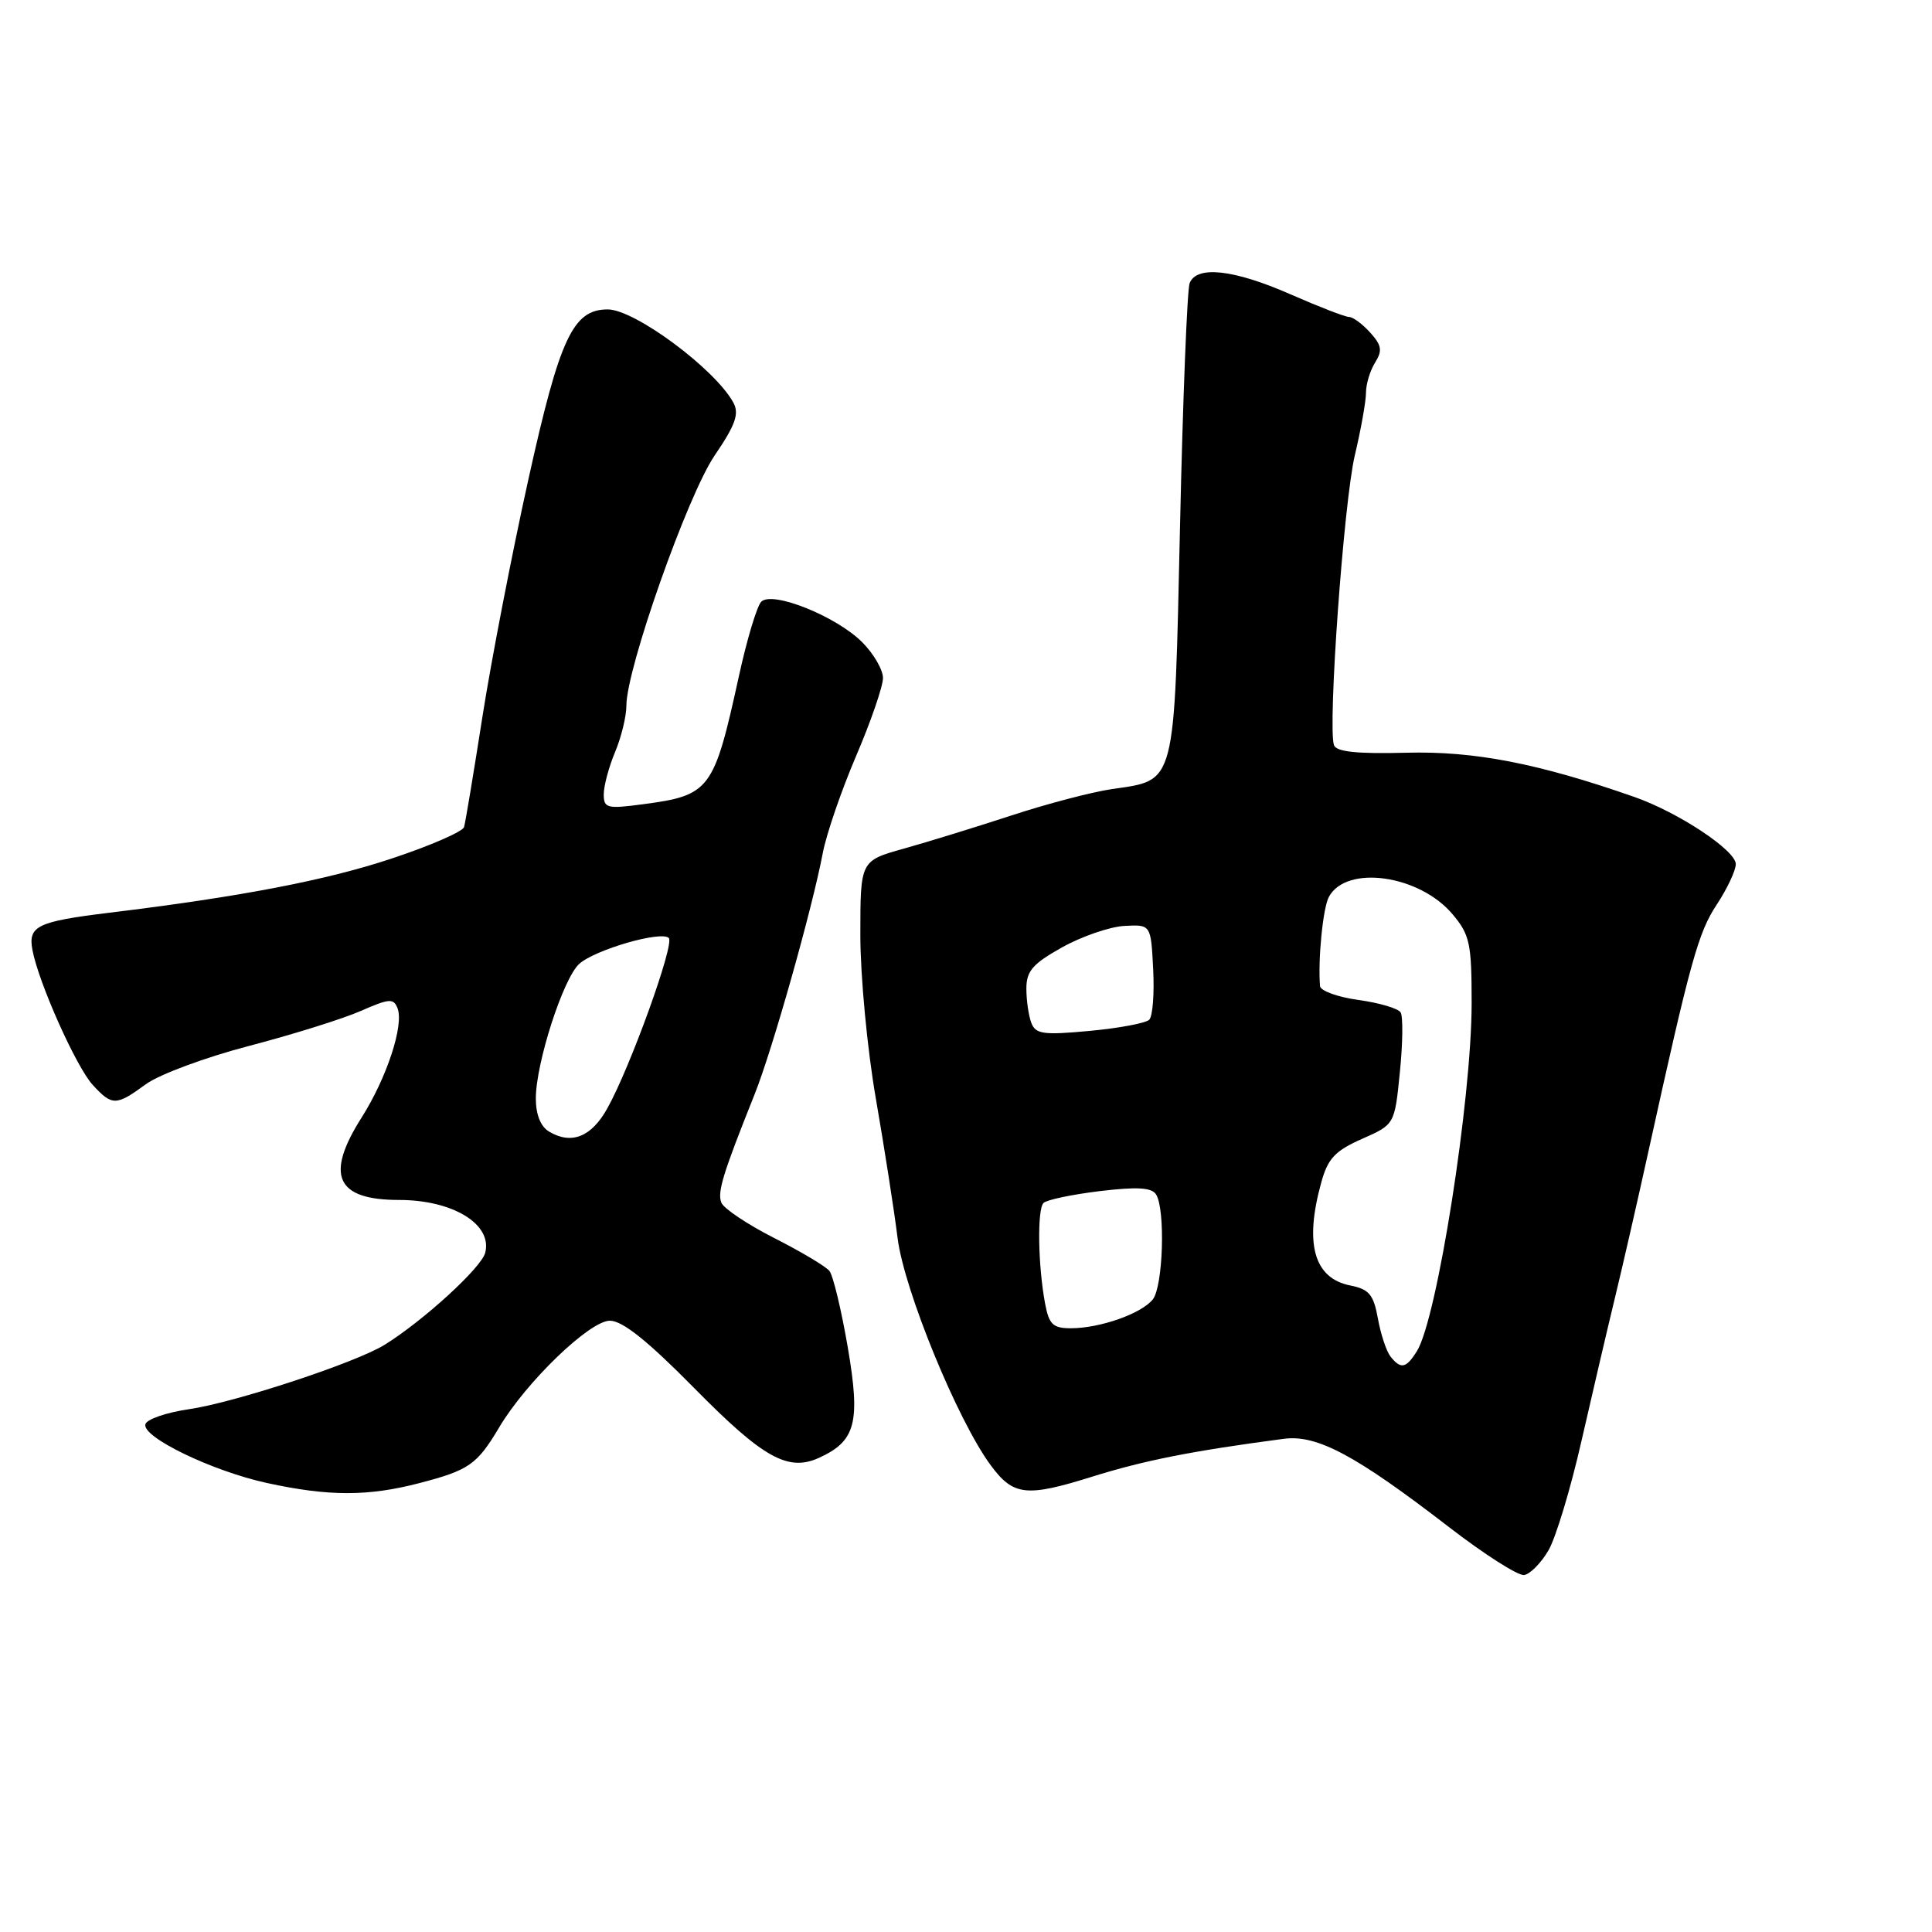 <?xml version="1.0" encoding="UTF-8" standalone="no"?>
<!DOCTYPE svg PUBLIC "-//W3C//DTD SVG 1.1//EN" "http://www.w3.org/Graphics/SVG/1.1/DTD/svg11.dtd" >
<svg xmlns="http://www.w3.org/2000/svg" xmlns:xlink="http://www.w3.org/1999/xlink" version="1.1" viewBox="0 0 256 256">
 <g >
 <path fill="currentColor"
d=" M 205.17 205.45 C 206.15 203.78 208.12 197.25 209.55 190.95 C 210.99 184.65 212.98 176.12 213.98 172.00 C 214.98 167.88 216.99 159.10 218.44 152.50 C 223.98 127.34 225.03 123.56 227.48 119.86 C 228.86 117.76 230.00 115.35 230.00 114.50 C 230.00 112.68 222.40 107.65 216.59 105.61 C 203.88 101.16 195.37 99.50 186.35 99.74 C 179.81 99.91 177.08 99.62 176.76 98.74 C 175.91 96.37 178.06 66.46 179.53 60.29 C 180.34 56.88 181.00 53.16 181.00 52.03 C 181.00 50.90 181.54 49.10 182.21 48.04 C 183.20 46.45 183.08 45.75 181.55 44.06 C 180.53 42.93 179.27 42.00 178.76 42.00 C 178.25 42.00 174.76 40.65 171.00 39.00 C 163.47 35.69 158.54 35.15 157.63 37.53 C 157.31 38.37 156.73 52.84 156.36 69.69 C 155.58 104.46 155.88 103.31 147.32 104.56 C 144.67 104.95 138.68 106.52 134.00 108.06 C 129.32 109.59 122.91 111.57 119.75 112.45 C 114.00 114.06 114.00 114.06 114.00 123.90 C 114.00 129.31 114.92 139.05 116.05 145.54 C 117.17 152.02 118.48 160.37 118.94 164.08 C 119.81 170.96 126.88 188.22 131.28 194.16 C 134.27 198.21 135.99 198.40 144.71 195.67 C 151.62 193.51 157.98 192.25 170.11 190.65 C 174.50 190.07 179.62 192.80 192.00 202.35 C 196.68 205.96 201.15 208.81 201.95 208.70 C 202.74 208.59 204.19 207.12 205.17 205.45 Z  M 55.57 196.52 C 62.14 194.81 63.21 194.07 66.14 189.14 C 69.72 183.11 78.14 175.00 80.81 175.00 C 82.48 175.00 85.81 177.66 92.02 183.96 C 101.11 193.19 104.42 195.04 108.52 193.17 C 113.40 190.95 114.04 188.49 112.33 178.50 C 111.48 173.55 110.39 169.01 109.90 168.40 C 109.41 167.80 106.11 165.83 102.56 164.03 C 99.02 162.23 95.88 160.13 95.58 159.35 C 95.04 157.94 95.76 155.59 99.99 145.00 C 102.35 139.11 107.63 120.40 109.03 113.00 C 109.50 110.53 111.48 104.75 113.44 100.17 C 115.40 95.59 117.00 90.94 117.00 89.84 C 117.00 88.75 115.76 86.61 114.25 85.10 C 110.80 81.65 102.34 78.26 100.87 79.73 C 100.30 80.30 98.96 84.76 97.90 89.63 C 94.59 104.73 94.10 105.39 85.17 106.57 C 80.43 107.20 80.00 107.09 80.00 105.25 C 80.00 104.15 80.67 101.63 81.50 99.65 C 82.33 97.68 83.00 94.91 83.00 93.49 C 83.00 88.60 91.10 65.64 94.69 60.36 C 97.46 56.29 97.97 54.83 97.18 53.36 C 94.77 48.91 84.11 41.00 80.53 41.00 C 75.92 41.00 74.17 44.74 70.00 63.58 C 67.82 73.44 65.08 87.58 63.92 95.00 C 62.76 102.42 61.67 108.99 61.49 109.59 C 61.32 110.19 56.98 112.08 51.84 113.78 C 43.19 116.65 31.83 118.83 14.50 120.94 C 4.92 122.11 3.70 122.70 4.30 125.89 C 5.12 130.23 10.09 141.35 12.28 143.75 C 14.86 146.56 15.38 146.55 19.32 143.67 C 21.07 142.38 27.22 140.10 33.00 138.59 C 38.78 137.08 45.43 135.00 47.80 133.96 C 51.58 132.30 52.16 132.25 52.68 133.61 C 53.54 135.86 51.25 142.82 47.91 148.09 C 43.05 155.75 44.53 159.00 52.87 159.00 C 60.02 159.00 65.28 162.23 64.29 166.01 C 63.77 167.99 56.13 174.98 50.97 178.19 C 47.13 180.57 31.06 185.86 25.02 186.73 C 22.07 187.16 19.49 188.04 19.27 188.70 C 18.71 190.38 28.11 194.93 35.40 196.51 C 43.57 198.29 48.78 198.29 55.57 196.52 Z  M 184.25 179.75 C 183.71 179.06 182.95 176.80 182.58 174.71 C 182.00 171.53 181.42 170.83 178.91 170.33 C 174.10 169.37 172.82 164.79 175.08 156.66 C 175.95 153.50 176.91 152.49 180.47 150.91 C 184.80 149.00 184.80 149.00 185.49 142.06 C 185.88 138.24 185.92 134.68 185.59 134.15 C 185.27 133.62 182.75 132.88 180.00 132.50 C 177.25 132.12 174.96 131.29 174.91 130.66 C 174.62 127.12 175.30 120.30 176.08 118.85 C 178.38 114.55 188.06 115.91 192.47 121.14 C 194.76 123.86 195.00 125.00 195.00 132.93 C 195.00 145.66 190.42 174.75 187.75 179.03 C 186.32 181.32 185.62 181.47 184.25 179.75 Z  M 138.48 172.73 C 137.54 167.71 137.42 160.25 138.27 159.40 C 138.68 158.98 142.04 158.28 145.71 157.83 C 150.67 157.24 152.60 157.35 153.18 158.26 C 154.44 160.24 154.12 170.47 152.75 172.18 C 151.24 174.07 145.75 176.00 141.90 176.00 C 139.52 176.00 139.00 175.50 138.48 172.73 Z  M 136.66 135.55 C 136.30 134.61 136.00 132.56 136.00 131.00 C 136.00 128.67 136.83 127.71 140.73 125.53 C 143.33 124.08 147.04 122.80 148.98 122.69 C 152.50 122.50 152.50 122.50 152.80 128.40 C 152.97 131.64 152.74 134.66 152.28 135.12 C 151.83 135.57 148.27 136.24 144.38 136.60 C 138.26 137.17 137.23 137.03 136.66 135.55 Z  M 72.75 149.94 C 71.64 149.28 71.00 147.68 71.00 145.56 C 71.00 140.88 74.62 129.65 76.75 127.72 C 78.84 125.84 87.63 123.29 88.62 124.29 C 89.41 125.08 83.51 141.44 80.47 146.87 C 78.36 150.66 75.72 151.71 72.75 149.94 Z "/>
</g>
</svg>